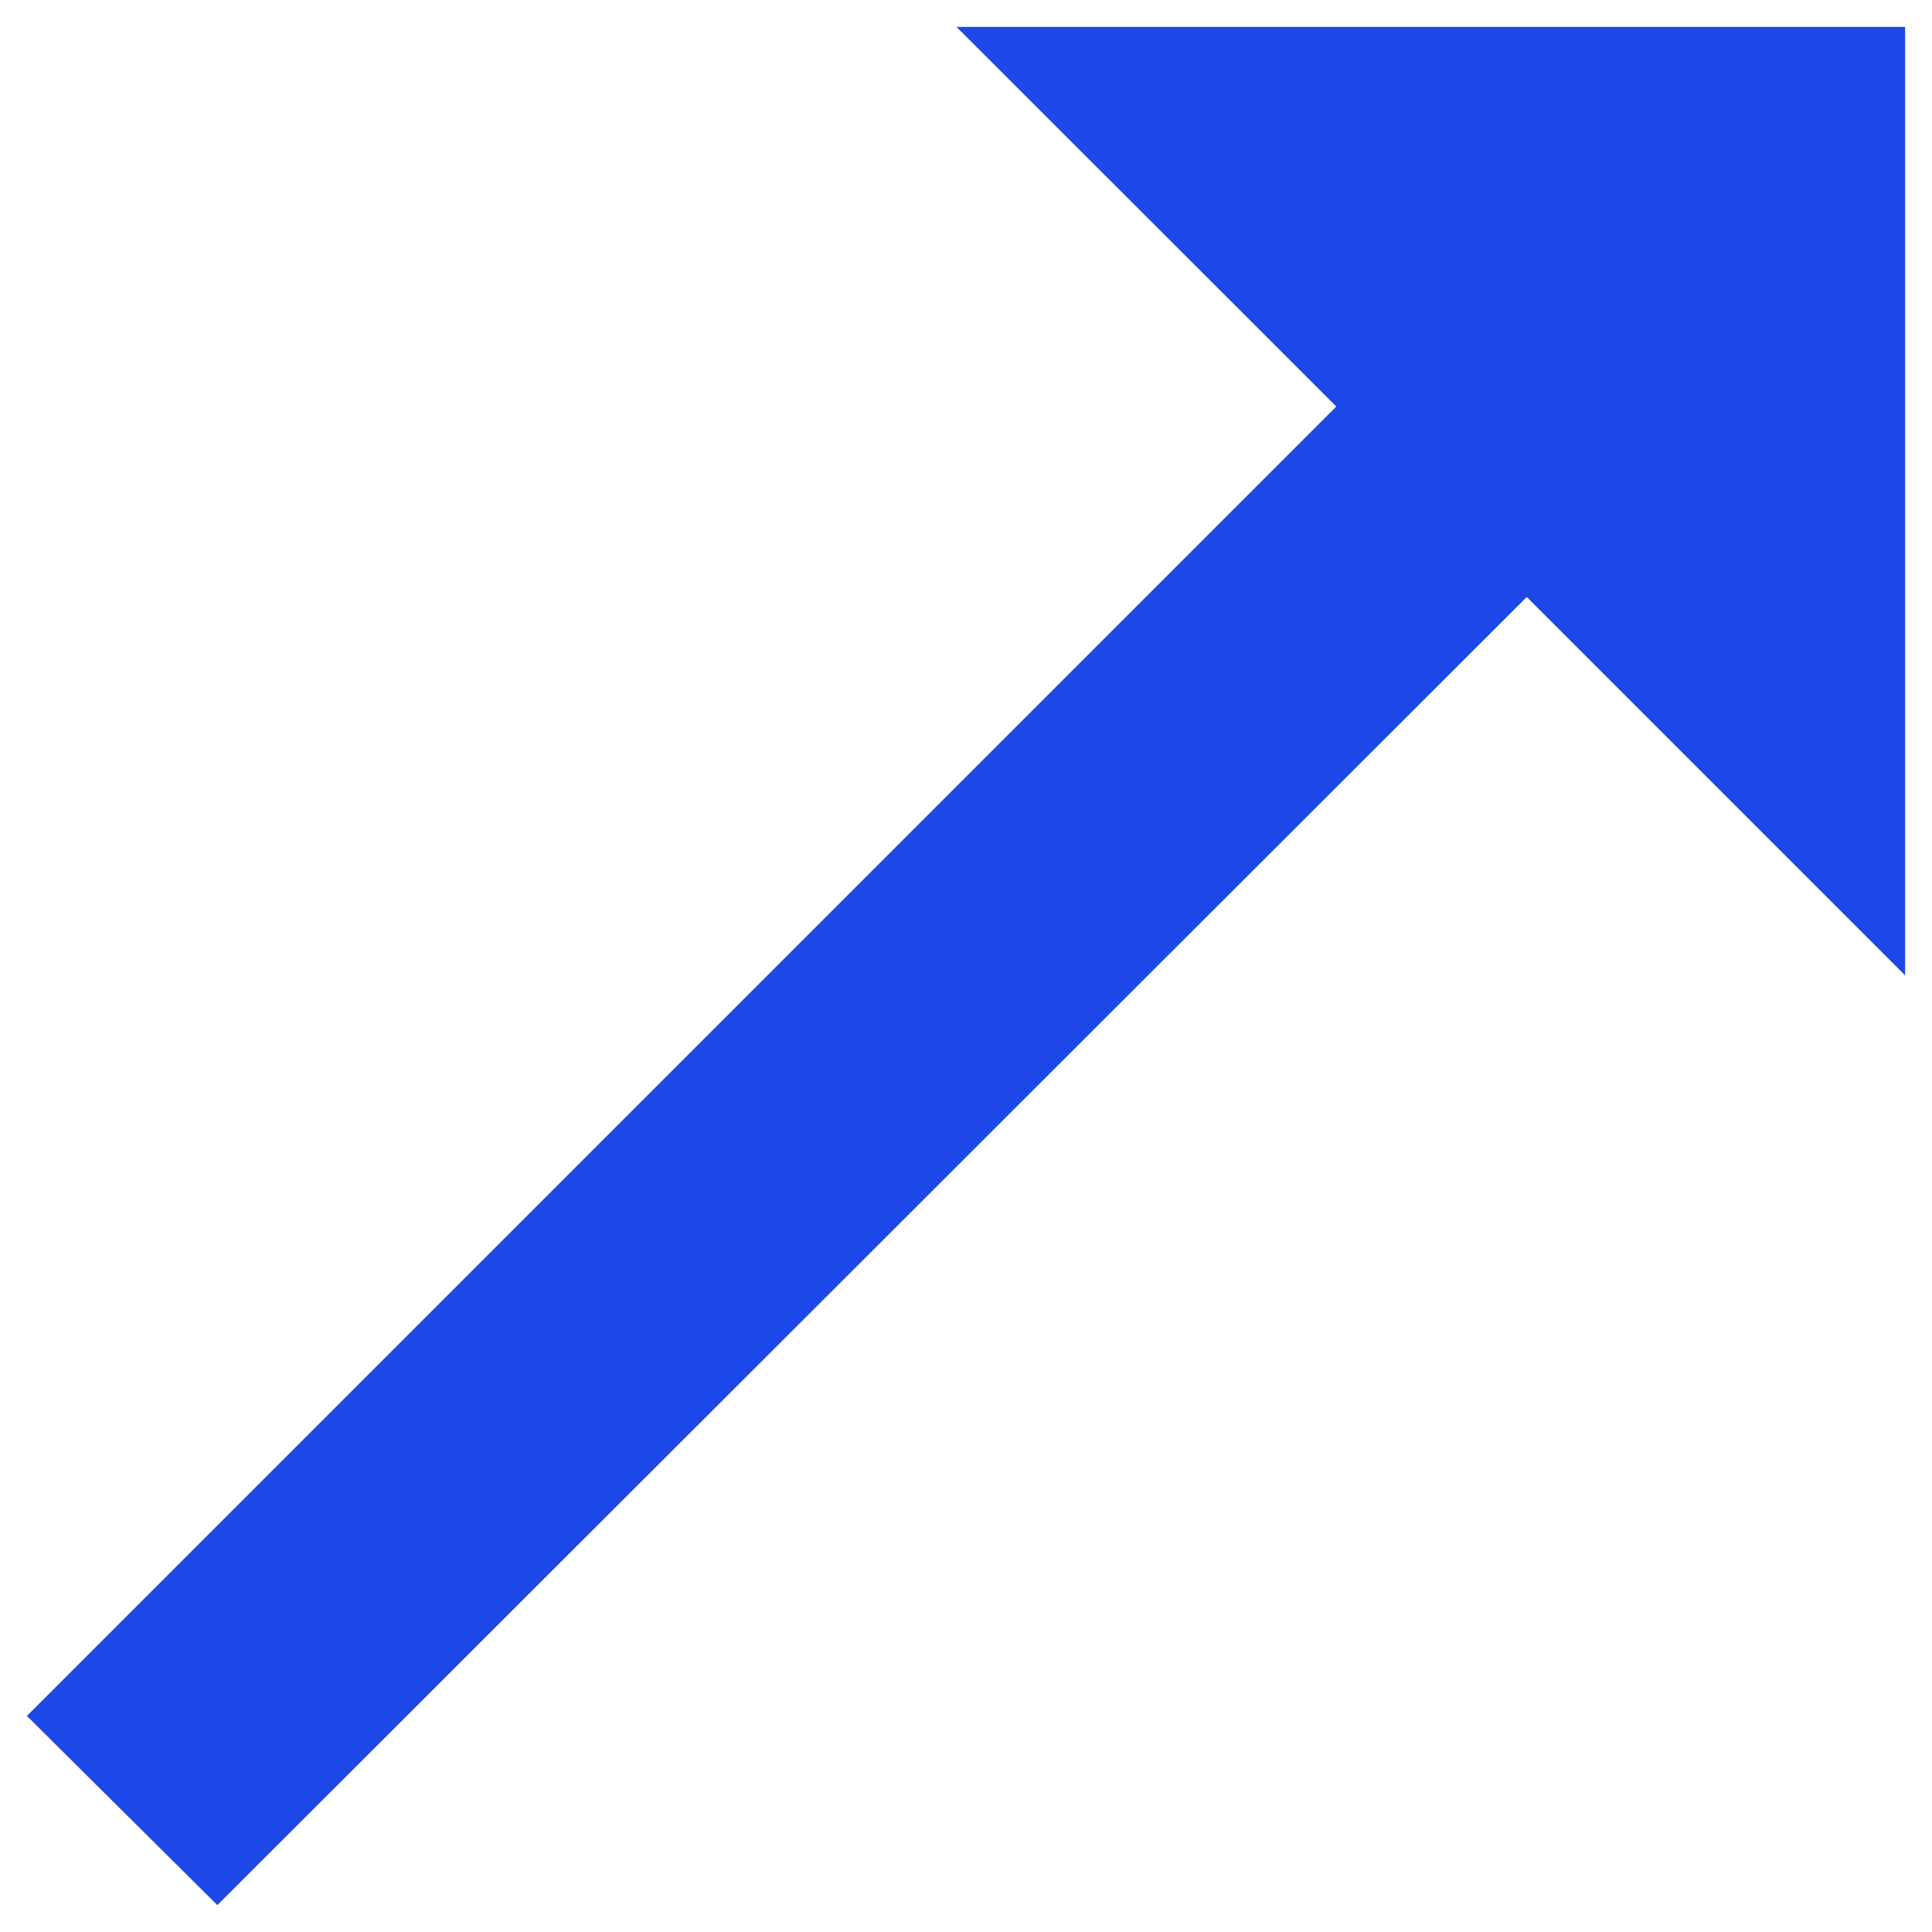 <svg width="12" height="12" viewBox="0 0 12 12" fill="none" xmlns="http://www.w3.org/2000/svg">
<path d="M5.941 0.167L8.3 2.525L0.167 10.658L1.35 11.833L9.483 3.708L11.833 6.058V0.167H5.941Z" fill="#1D48E7"/>
</svg>
